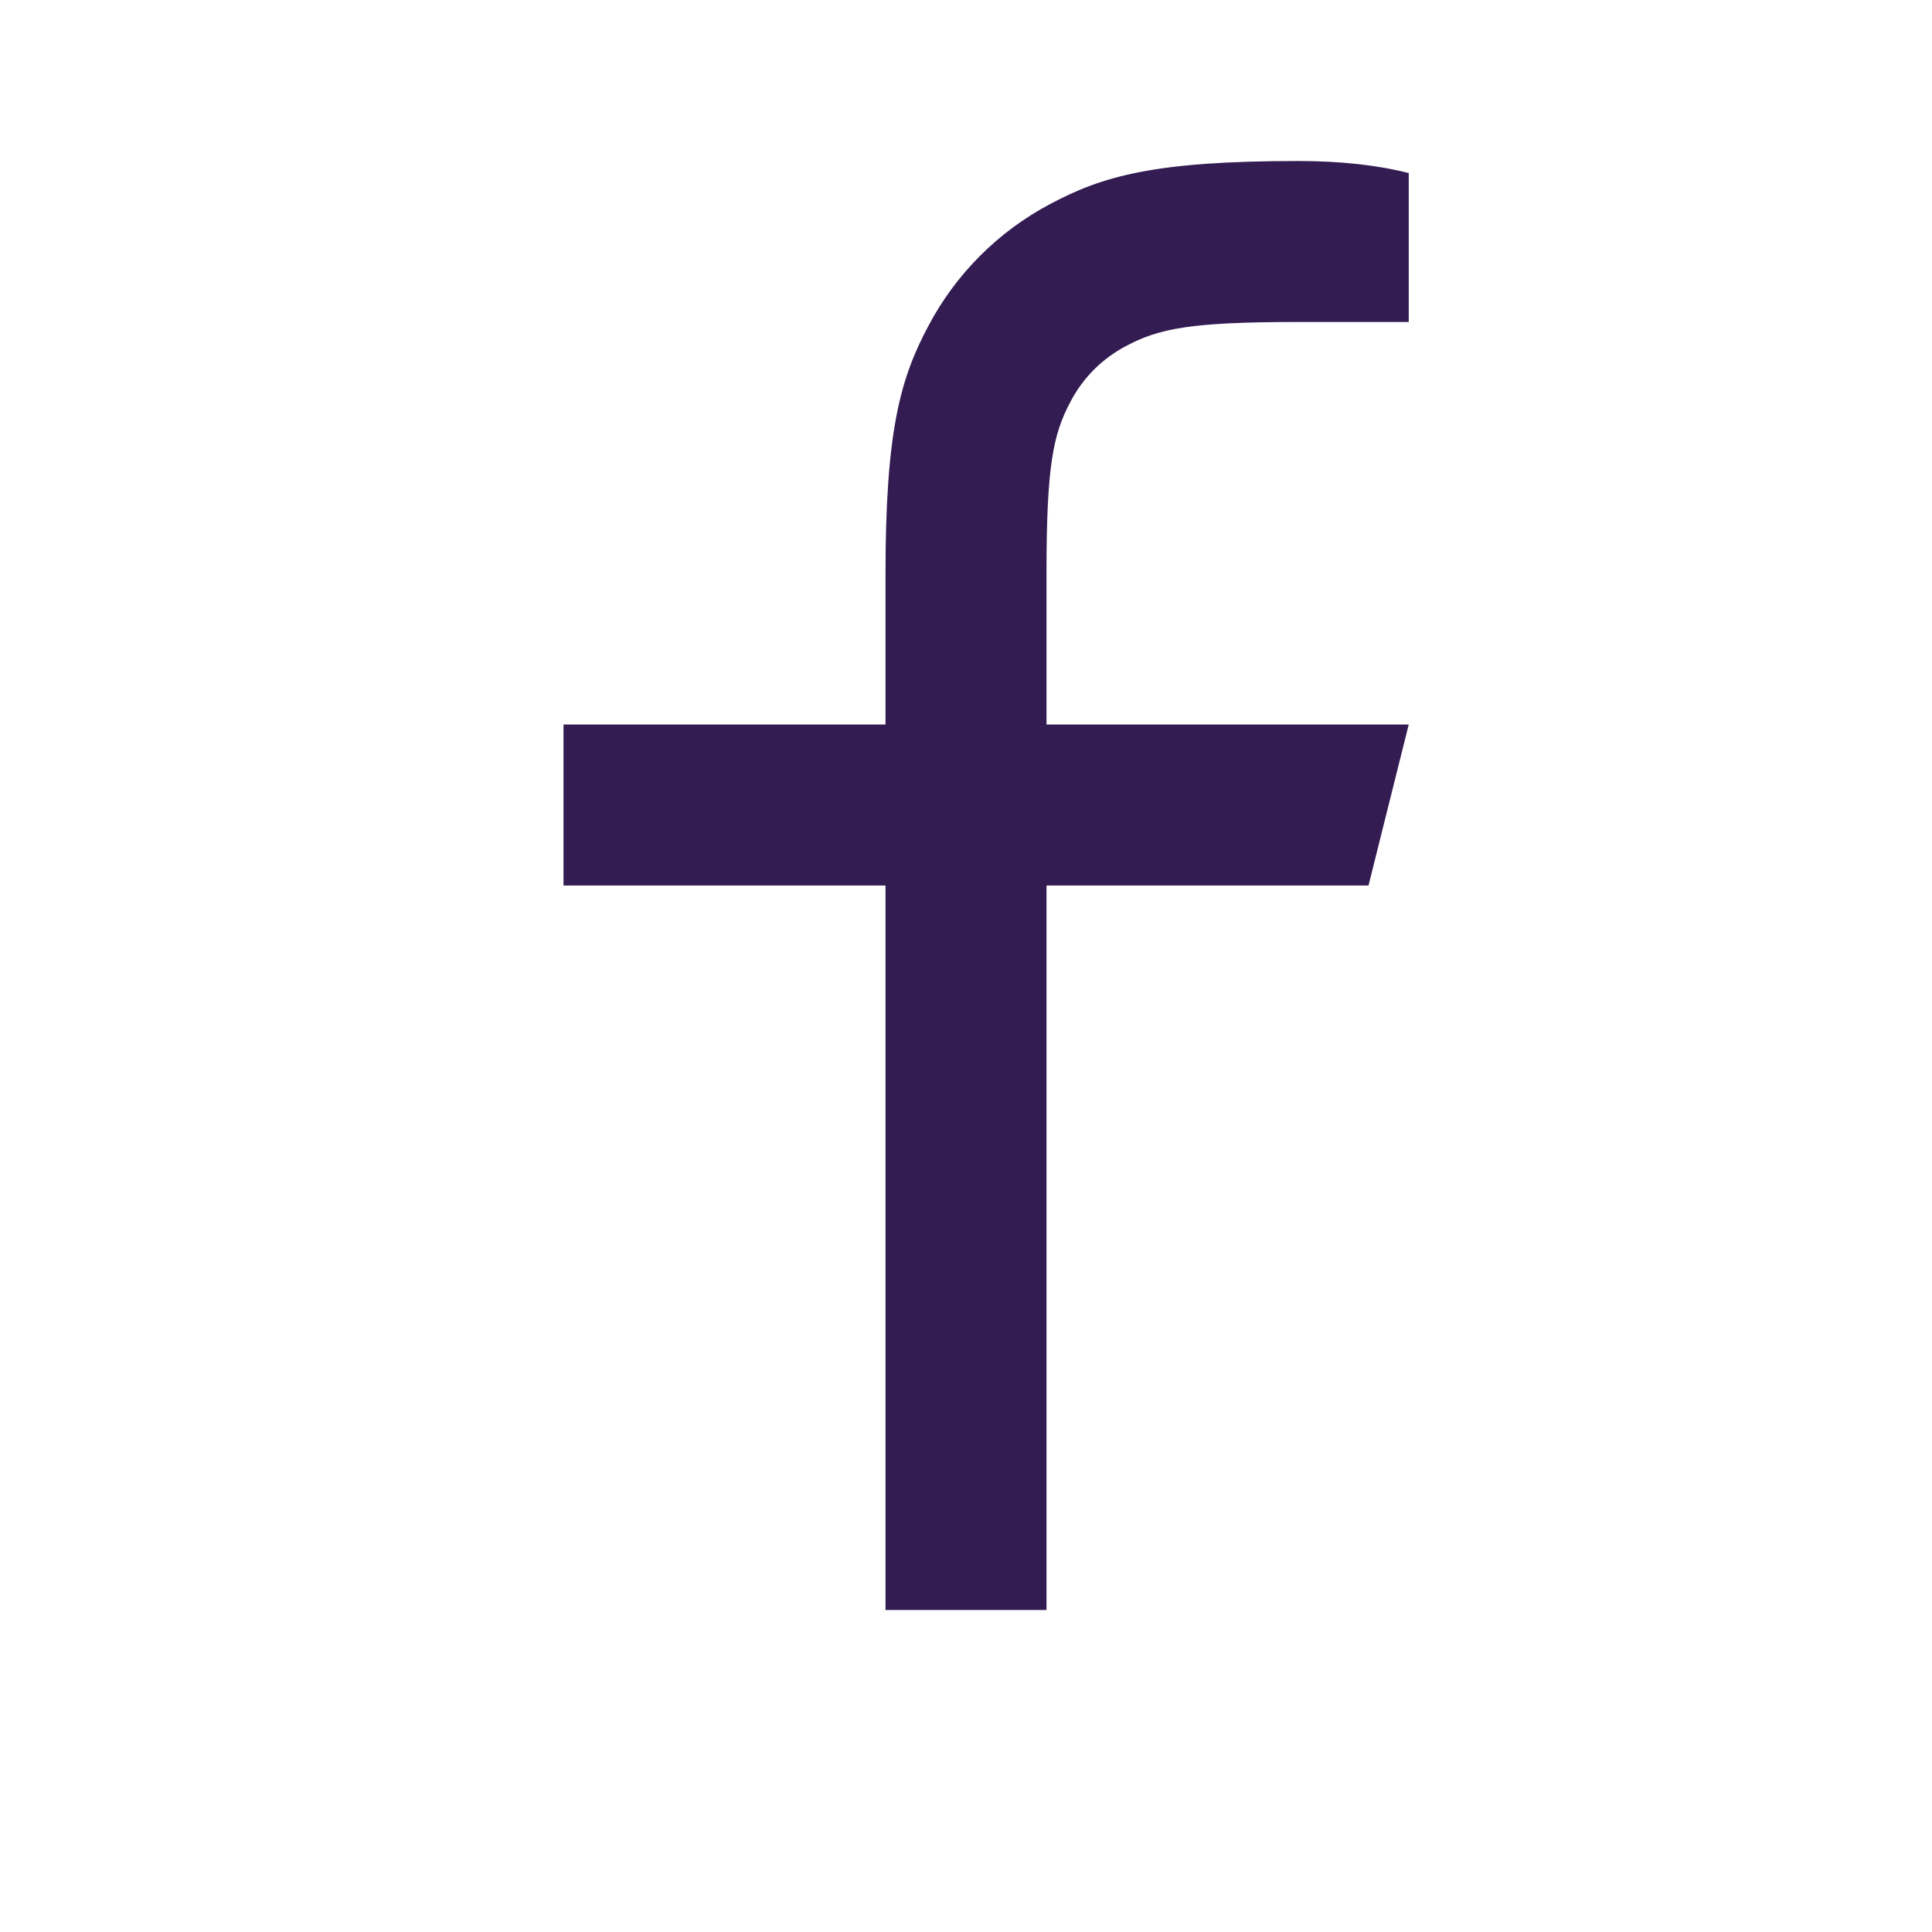 <svg width="80" height="80" viewBox="0 0 80 80" fill="none" xmlns="http://www.w3.org/2000/svg">
<path d="M43.333 30H58.333L56.667 36.667H43.333V66.667H36.667V36.667H23.333V30H36.667V23.76C36.667 17.817 37.287 15.66 38.447 13.487C39.583 11.339 41.339 9.583 43.487 8.447C45.66 7.287 47.817 6.667 53.76 6.667C55.5 6.667 57.027 6.833 58.333 7.167V13.333H53.76C49.347 13.333 48.003 13.593 46.63 14.327C45.644 14.842 44.84 15.647 44.327 16.633C43.593 18.003 43.333 19.347 43.333 23.76V30Z" fill="#331C52"/>
</svg>

